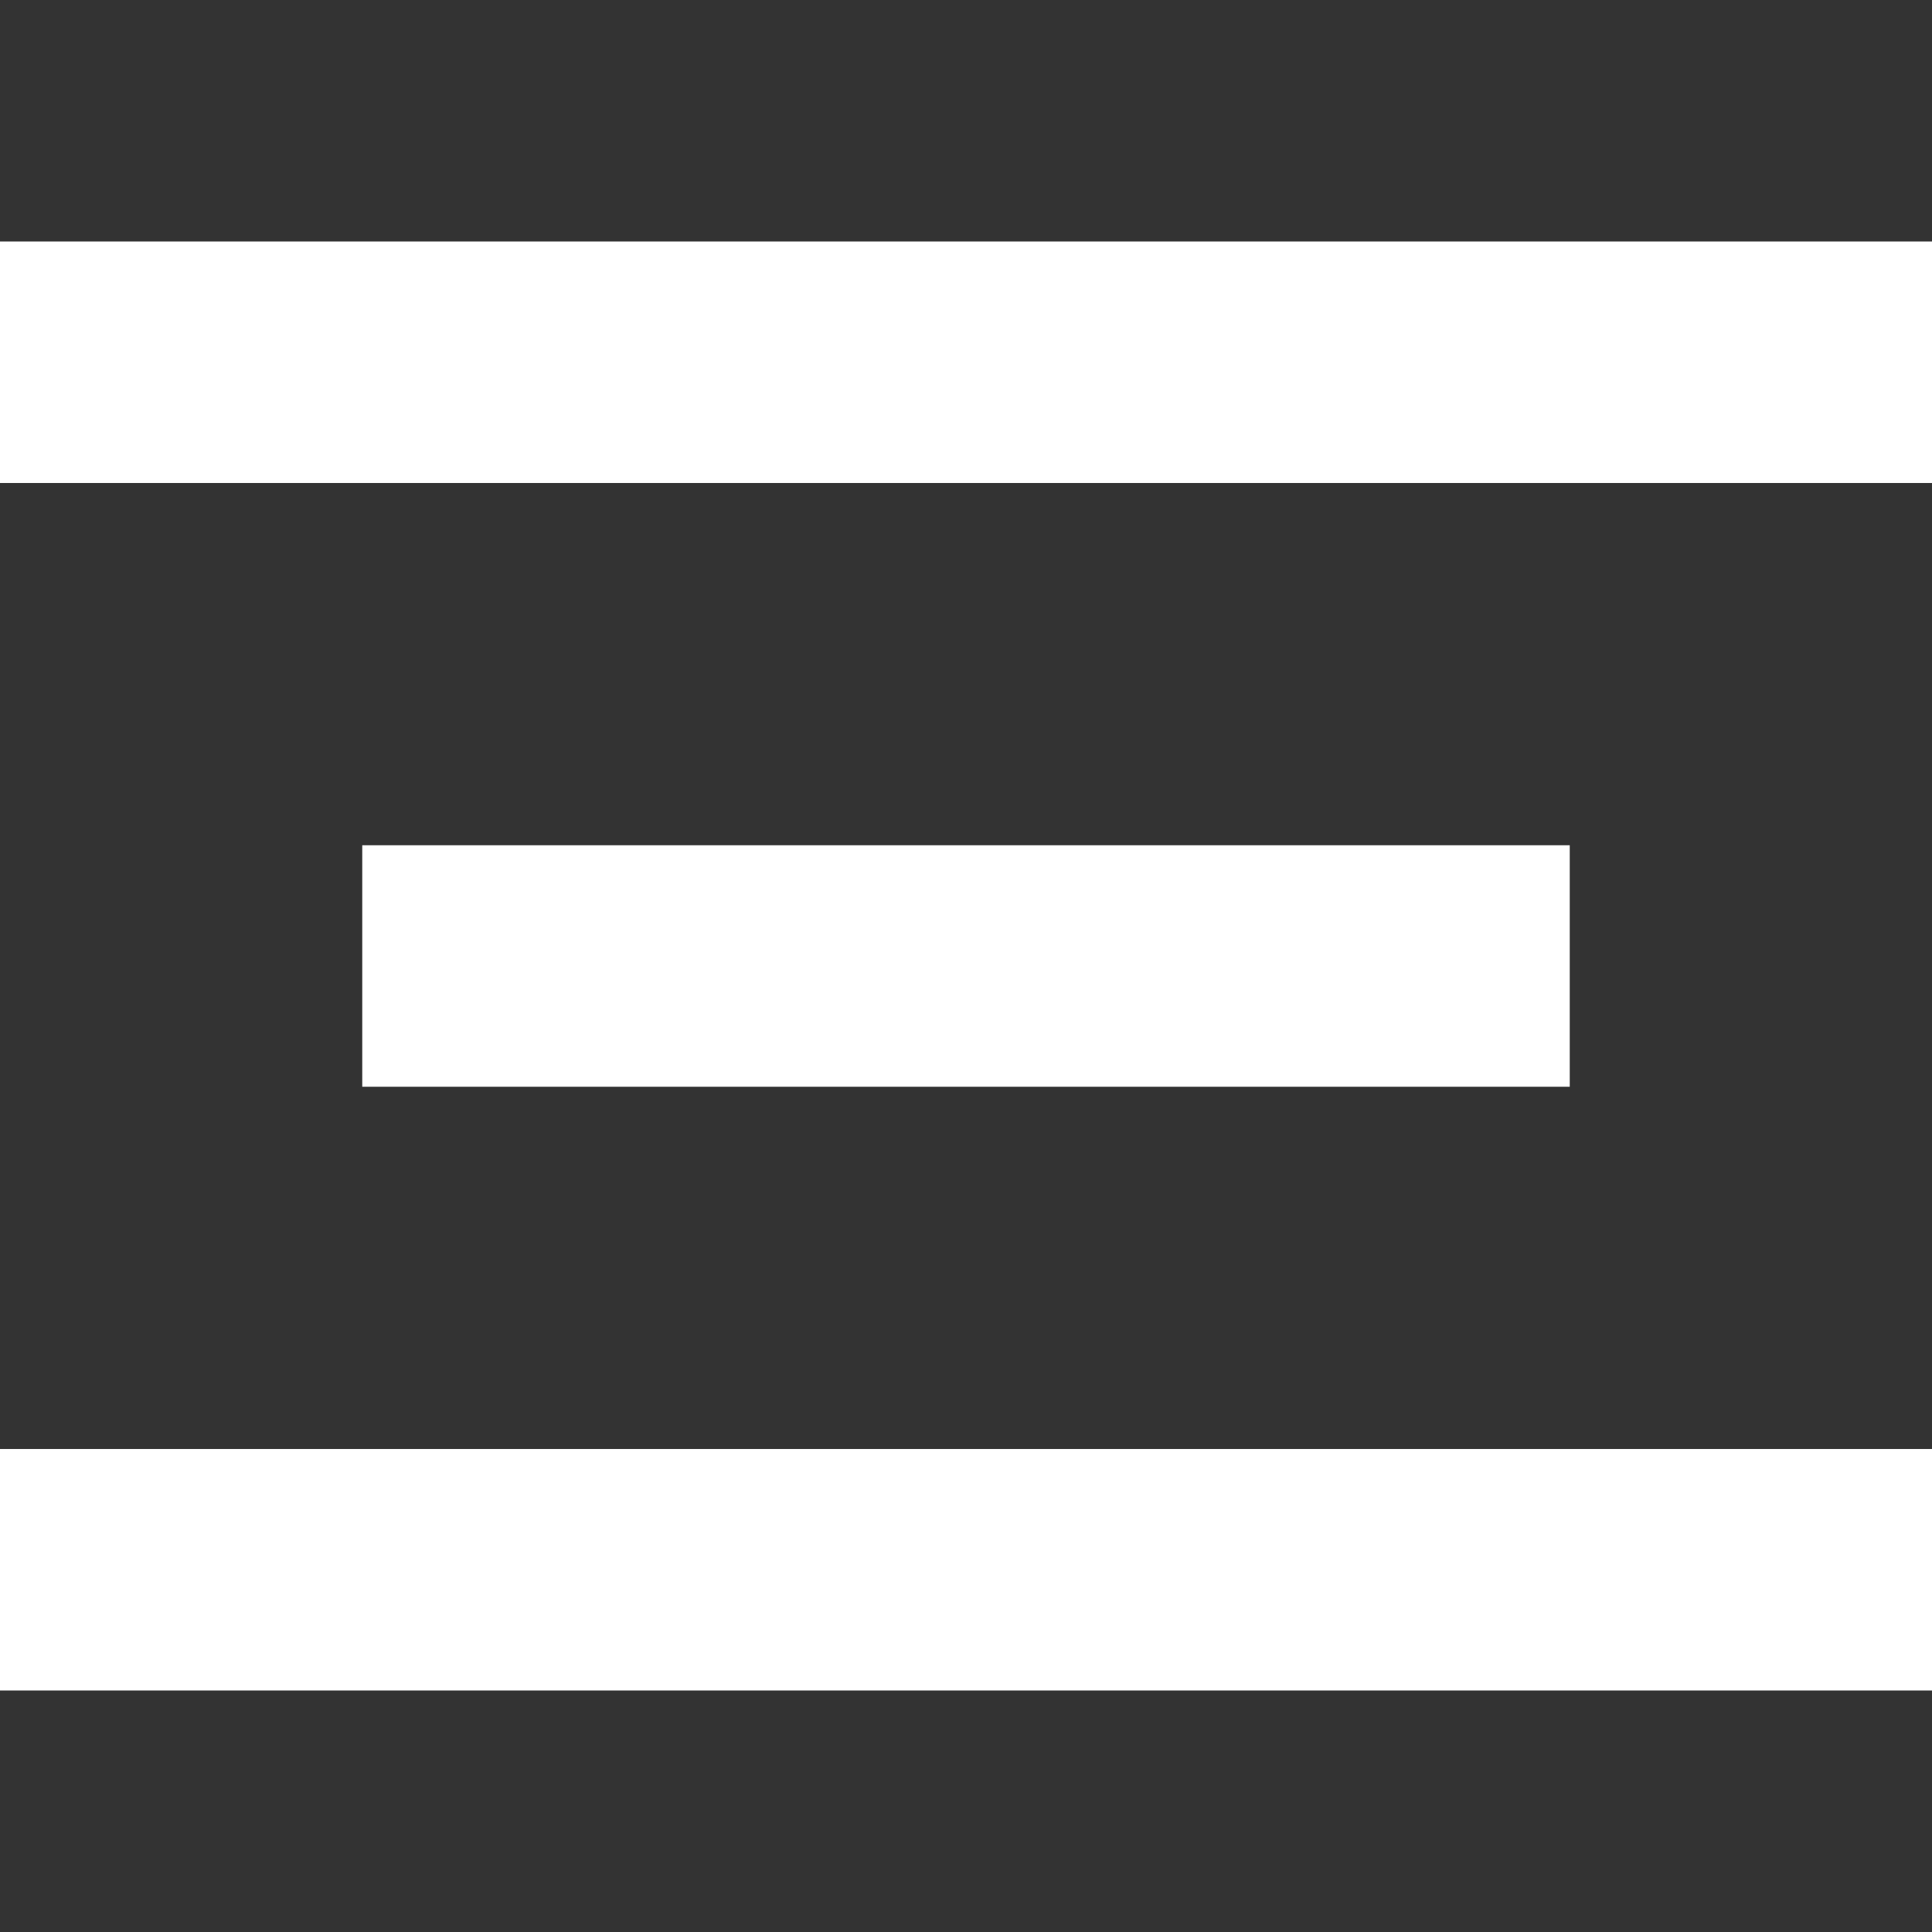 <?xml version="1.0" encoding="UTF-8"?>
<svg width="16px" height="16px" viewBox="0 0 16 16" version="1.1" xmlns="http://www.w3.org/2000/svg" xmlns:xlink="http://www.w3.org/1999/xlink">
    <rect x="0" y="0" width="16" height="16" fill="#333333" stroke="none"/>
    <!-- Generator: Sketch 61.2 (89653) - https://sketch.com -->
    <title>居中对齐</title>
    <desc>Created with Sketch.</desc>
    <g id="居中对齐" stroke="none" stroke-width="1" fill="none" fill-rule="evenodd">
        <path d="M16,12 L16,14 L0,14 L0,12 L16,12 Z M13,7 L13,9 L3,9 L3,7 L13,7 Z M16,2 L16,4 L0,4 L0,2 L16,2 Z" id="Combined-Shape" fill="#FFFFFF"></path>
    </g>
</svg>